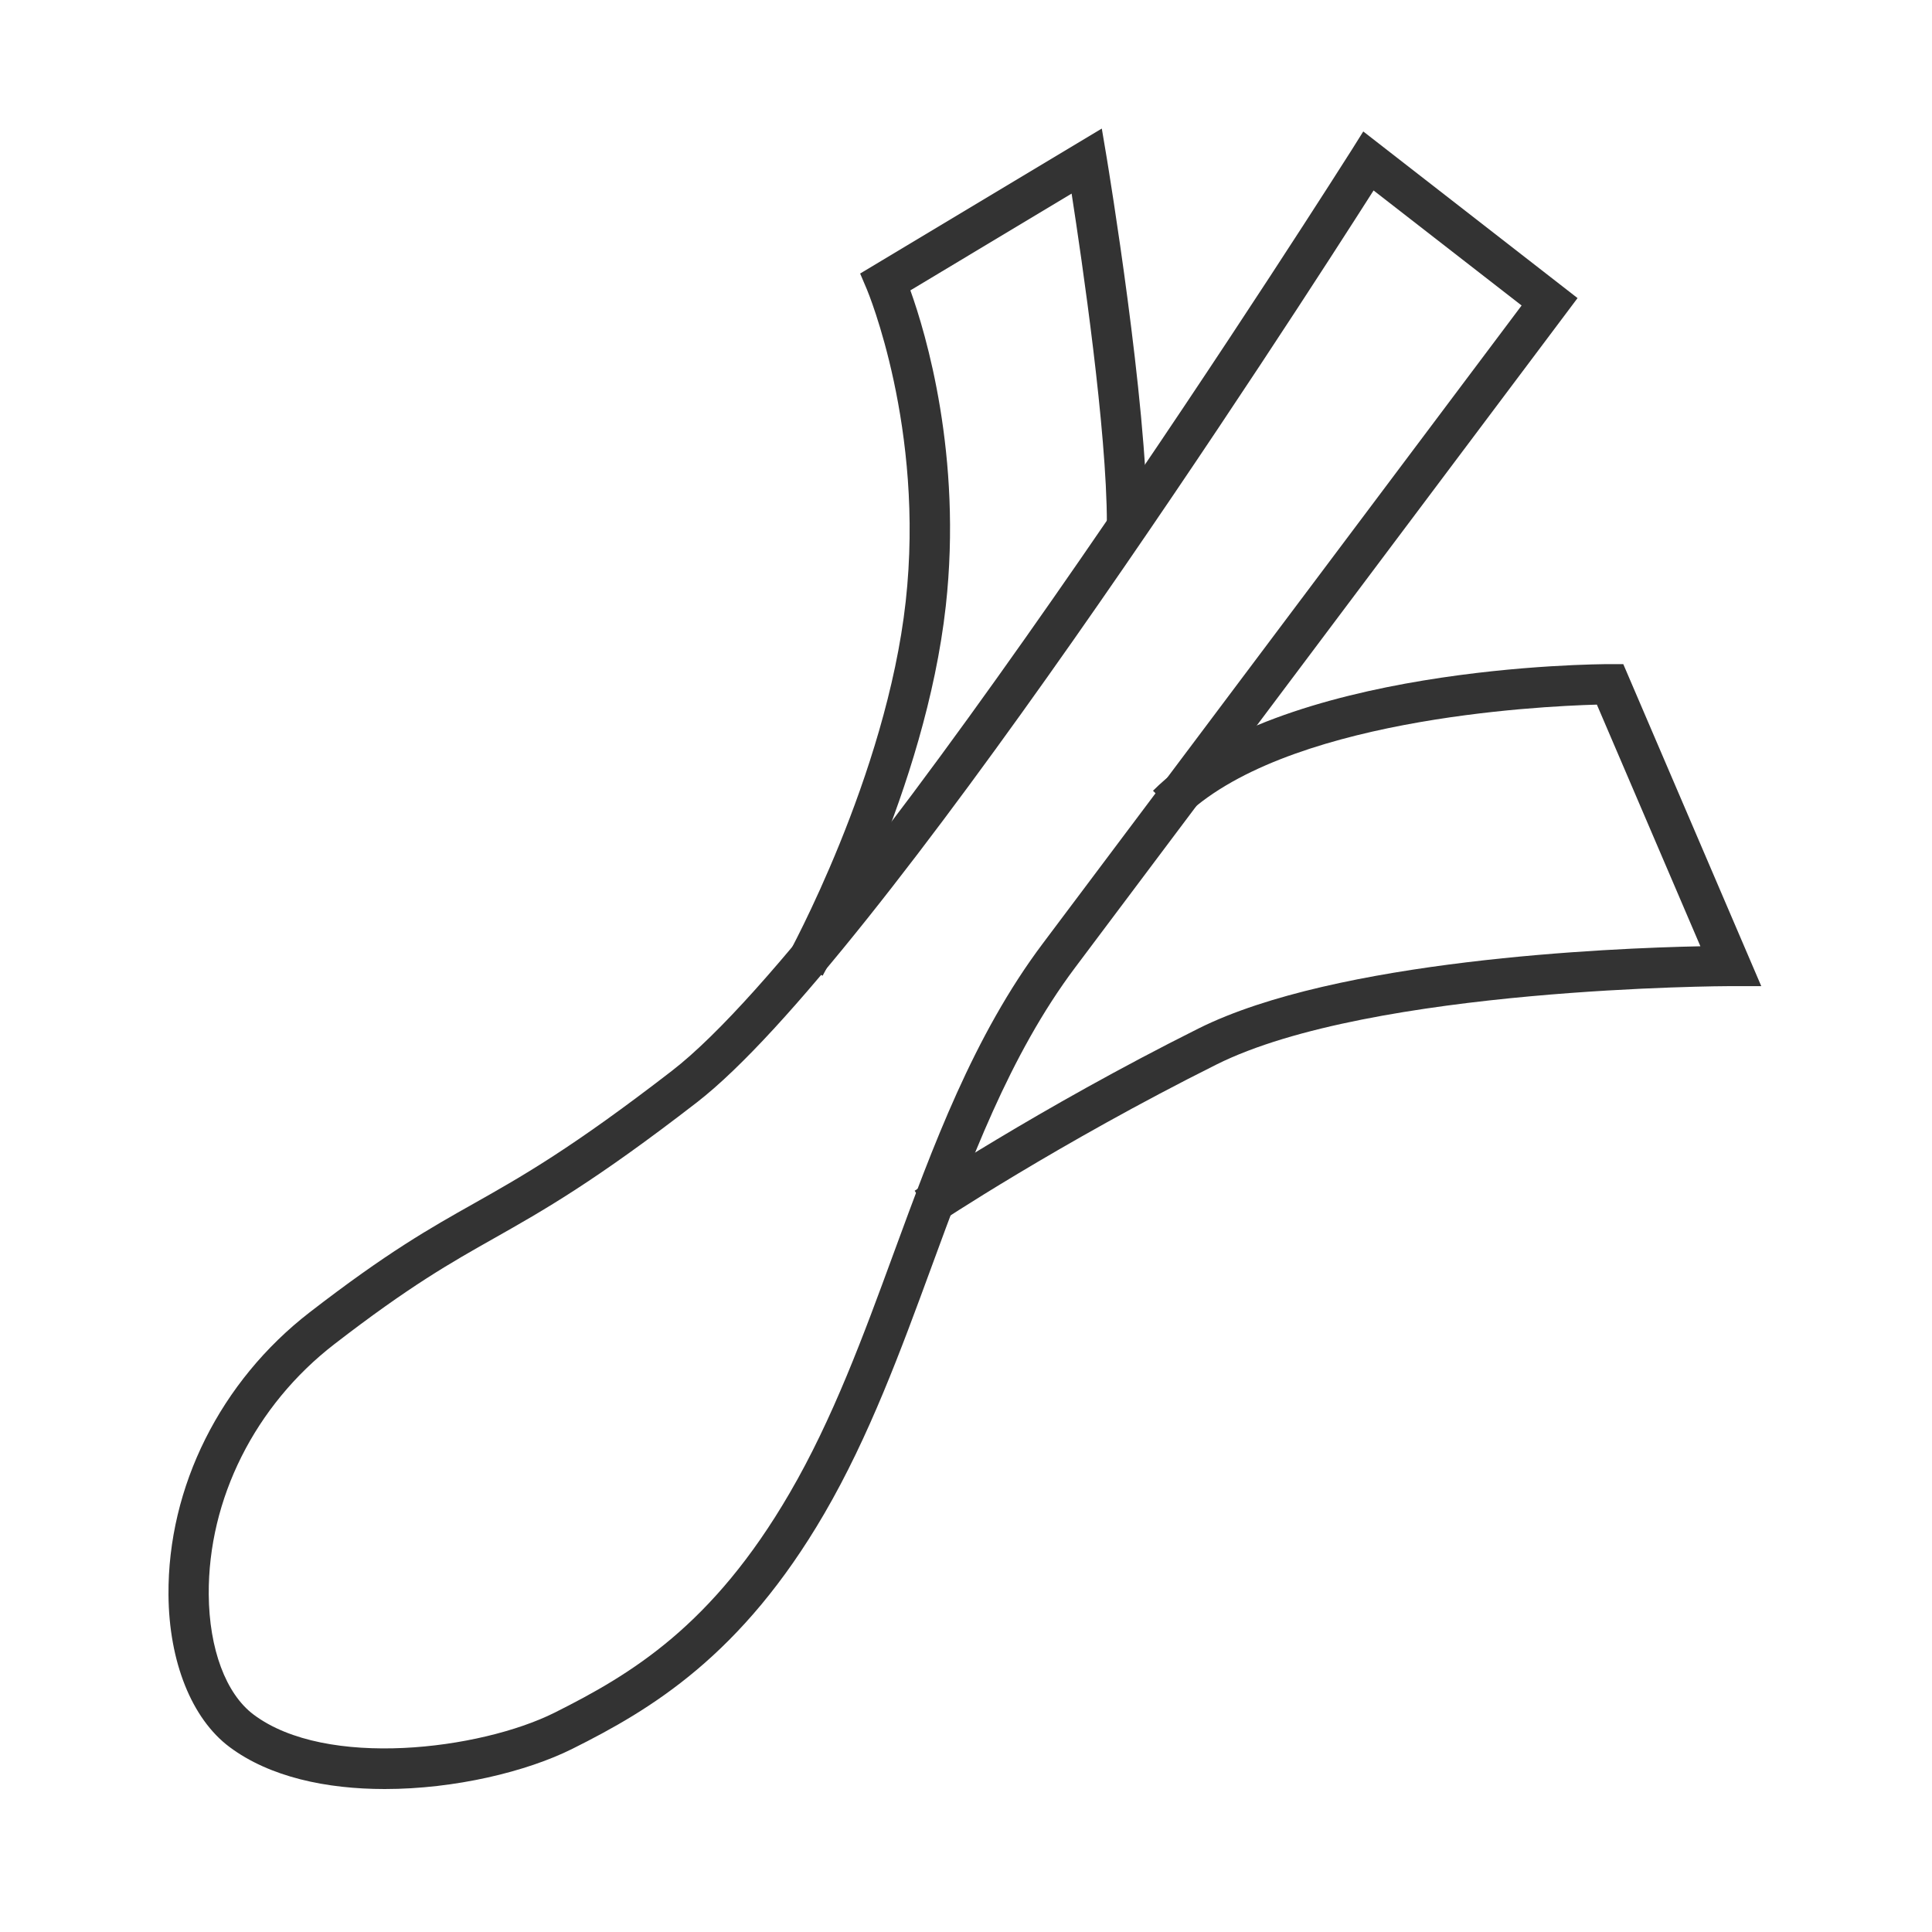 <?xml version="1.0" encoding="iso-8859-1"?>
<svg version="1.1" id="&#x56FE;&#x5C42;_1" xmlns="http://www.w3.org/2000/svg" xmlns:xlink="http://www.w3.org/1999/xlink" x="0px"
	 y="0px" viewBox="0 0 24 24" style="enable-background:new 0 0 24 24;" xml:space="preserve">
<g>
	<defs>
		<rect id="SVGID_1_" width="24" height="24"/>
	</defs>
	<clipPath id="SVGID_00000091697426099821474050000014375564239743479706_">
		<use xlink:href="#SVGID_1_"  style="overflow:visible;"/>
	</clipPath>
	<g style="clip-path:url(#SVGID_00000091697426099821474050000014375564239743479706_);">
		<path style="fill:#333333;" d="M10.219,12.121l-0.438-0.243c0.012-0.022,1.229-2.234,1.47-4.406
			c0.239-2.152-0.474-3.857-0.481-3.874l-0.085-0.2l3.002-1.801l0.061,0.362C13.768,2.082,14.25,4.997,14.25,6.5h-0.5
			c0-1.156-0.308-3.254-0.438-4.095l-2.003,1.202c0.192,0.535,0.647,2.053,0.44,3.921C11.496,9.801,10.271,12.027,10.219,12.121z"/>
		<path style="fill:#333333;" d="M4.779,22.224c-0.72,0-1.427-0.147-1.929-0.523l0,0c-0.468-0.351-0.751-1.057-0.757-1.889
			c-0.01-1.342,0.646-2.653,1.754-3.51c0.968-0.748,1.493-1.044,2.049-1.357c0.593-0.335,1.207-0.682,2.451-1.643
			c2.345-1.811,8.38-11.339,8.442-11.436l0.146-0.233l2.662,2.07l-6.242,8.317c-0.817,1.089-1.31,2.427-1.785,3.722
			c-0.379,1.032-0.771,2.1-1.329,3.059c-1.028,1.767-2.155,2.436-3.13,2.923C6.543,22.008,5.652,22.224,4.779,22.224z M17.063,2.366
			c-0.967,1.518-6.178,9.607-8.411,11.332C7.38,14.681,6.75,15.036,6.142,15.38c-0.54,0.305-1.049,0.592-1.989,1.318
			c-0.985,0.761-1.568,1.924-1.56,3.109c0.005,0.677,0.213,1.234,0.557,1.492l0,0c0.901,0.677,2.816,0.437,3.738-0.023
			c0.953-0.477,1.962-1.079,2.921-2.728c0.537-0.921,0.921-1.967,1.292-2.979c0.488-1.329,0.992-2.703,1.854-3.85l5.947-7.924
			L17.063,2.366z"/>
		<path style="fill:#333333;" d="M11.639,15.208l-0.277-0.416c0.015-0.01,1.536-1.021,3.527-2.016
			c1.709-0.854,5.096-0.998,6.234-1.021l-1.286-3.002c-0.756,0.021-3.917,0.181-5.16,1.424l-0.354-0.354
			C15.879,8.268,19.832,8.25,20,8.25h0.165l1.714,4H21.5c-0.044,0-4.464,0.012-6.389,0.974
			C13.15,14.204,11.653,15.198,11.639,15.208z"/>
	</g>
</g>
</svg>






